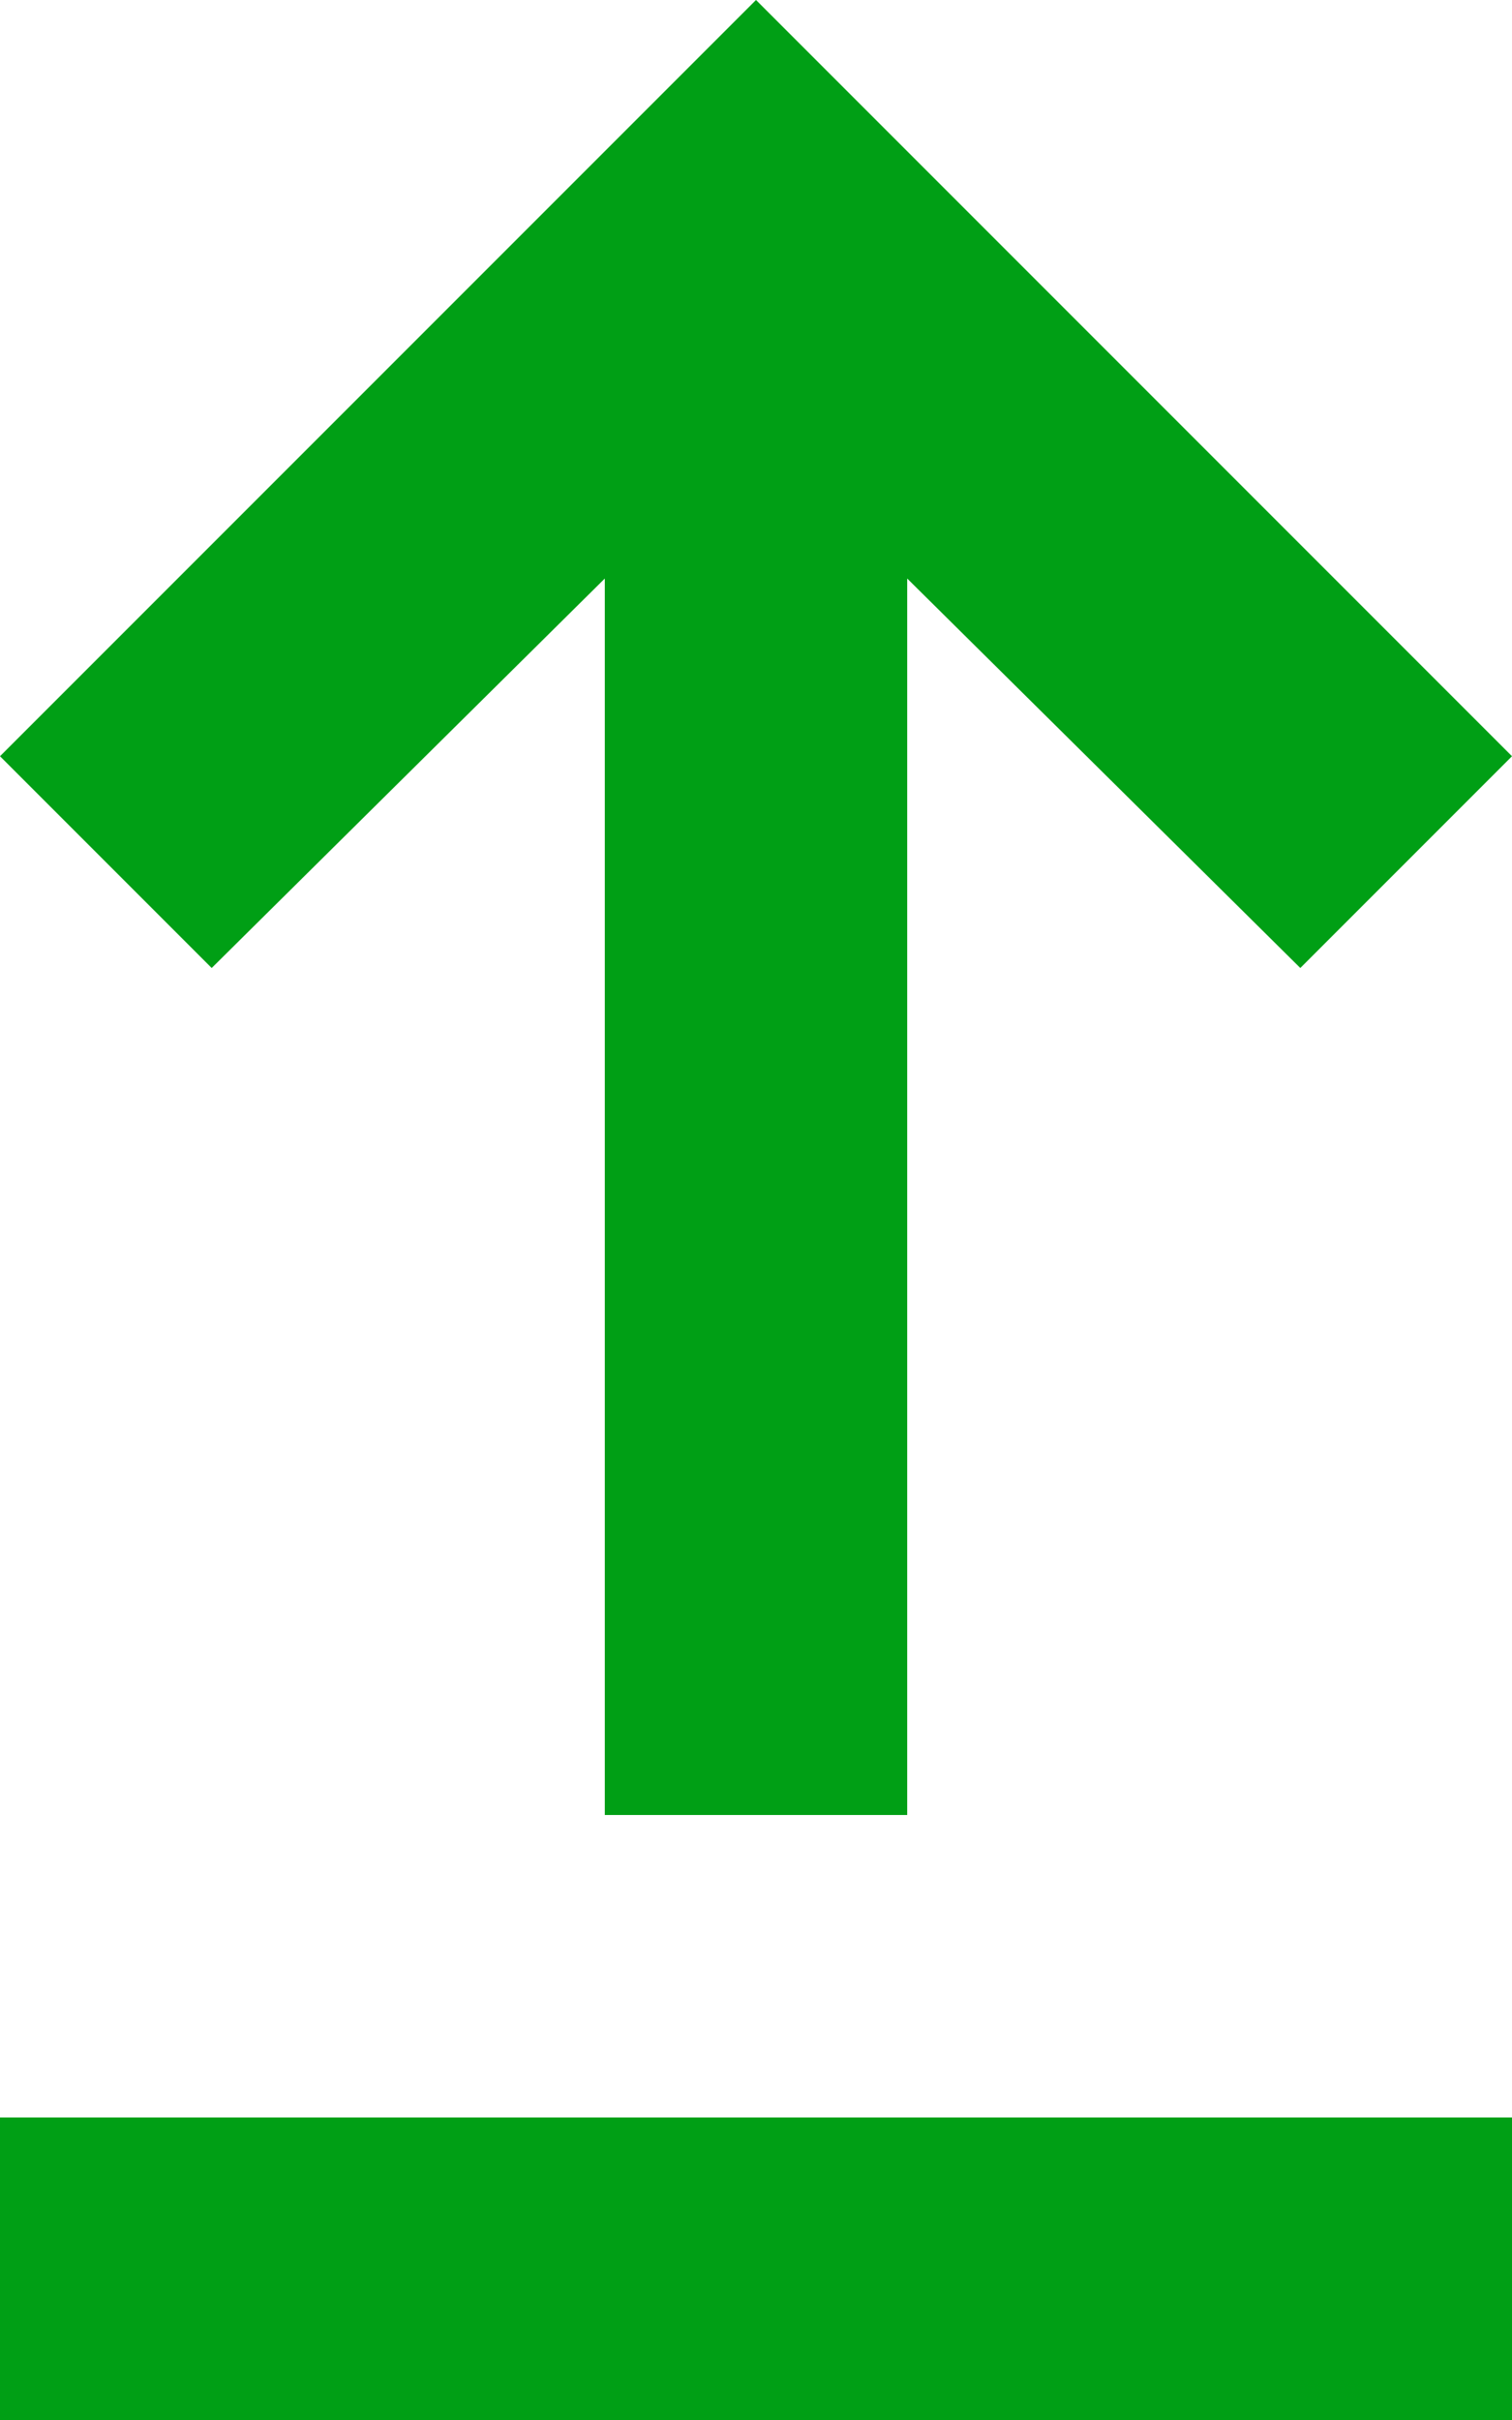 <svg width="10" height="16" viewBox="0 0 10 16" fill="none" xmlns="http://www.w3.org/2000/svg">
<path d="M0 16V14H10V16H0ZM4 12V3.825L1.4 6.4L0 5L5 0L10 5L8.6 6.4L6 3.825V12H4Z" fill="#009F15"/>
</svg>
